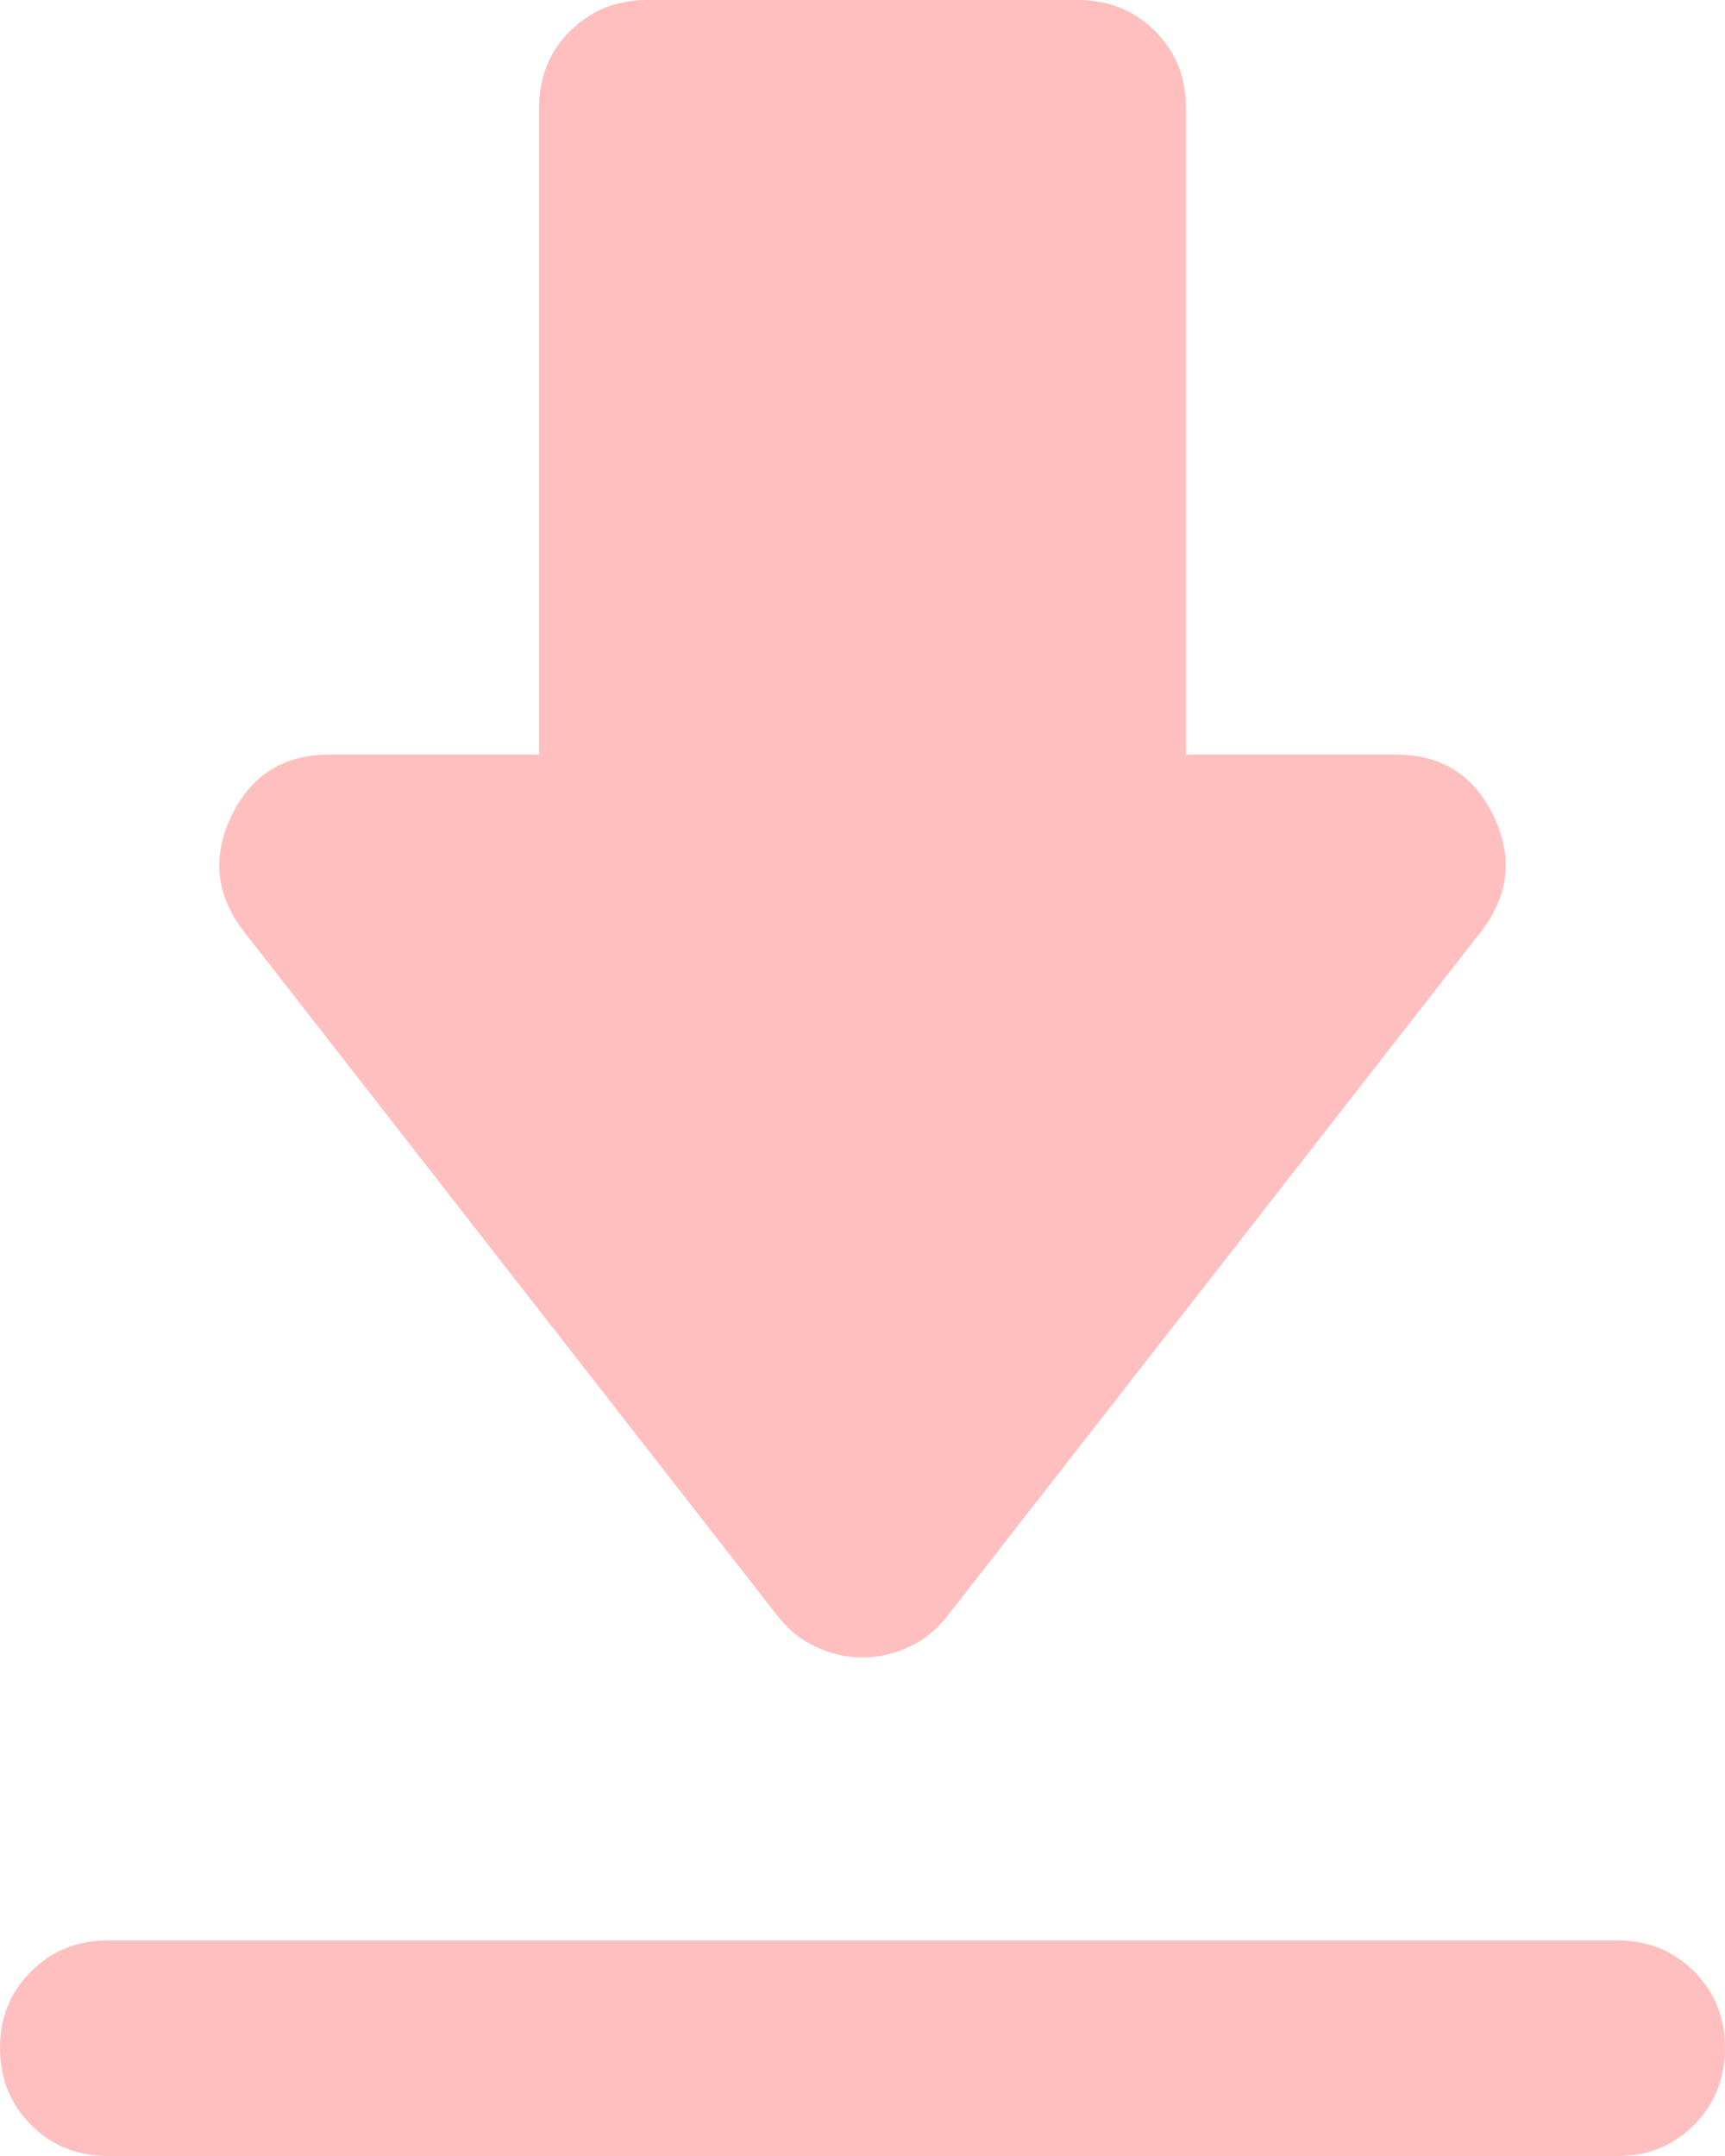 <svg width="16" height="20" viewBox="0 0 16 20" fill="none" xmlns="http://www.w3.org/2000/svg">
<path d="M1 18H15C15.283 18 15.521 18.096 15.713 18.288C15.905 18.48 16.001 18.717 16 19C15.999 19.283 15.903 19.52 15.712 19.713C15.521 19.906 15.283 20.001 15 20H1C0.717 20 0.479 19.904 0.288 19.712C0.097 19.52 0.001 19.283 3.44827e-06 19C-0.001 18.717 0.095 18.48 0.288 18.288C0.481 18.096 0.718 18 1 18ZM8 15.375C7.85 15.375 7.704 15.342 7.563 15.275C7.422 15.208 7.301 15.108 7.2 14.975L2.25 8.625C2 8.292 1.967 7.938 2.15 7.563C2.333 7.188 2.633 7.001 3.05 7H5V1C5 0.717 5.096 0.479 5.288 0.288C5.48 0.097 5.717 0.001 6 0H10C10.283 0 10.521 0.096 10.713 0.288C10.905 0.48 11.001 0.717 11 1V7H12.95C13.367 7 13.667 7.188 13.85 7.563C14.033 7.938 14 8.292 13.75 8.625L8.8 14.975C8.7 15.108 8.579 15.208 8.437 15.275C8.295 15.342 8.149 15.375 8 15.375Z" fill="#FFBFBF"/>
</svg>
